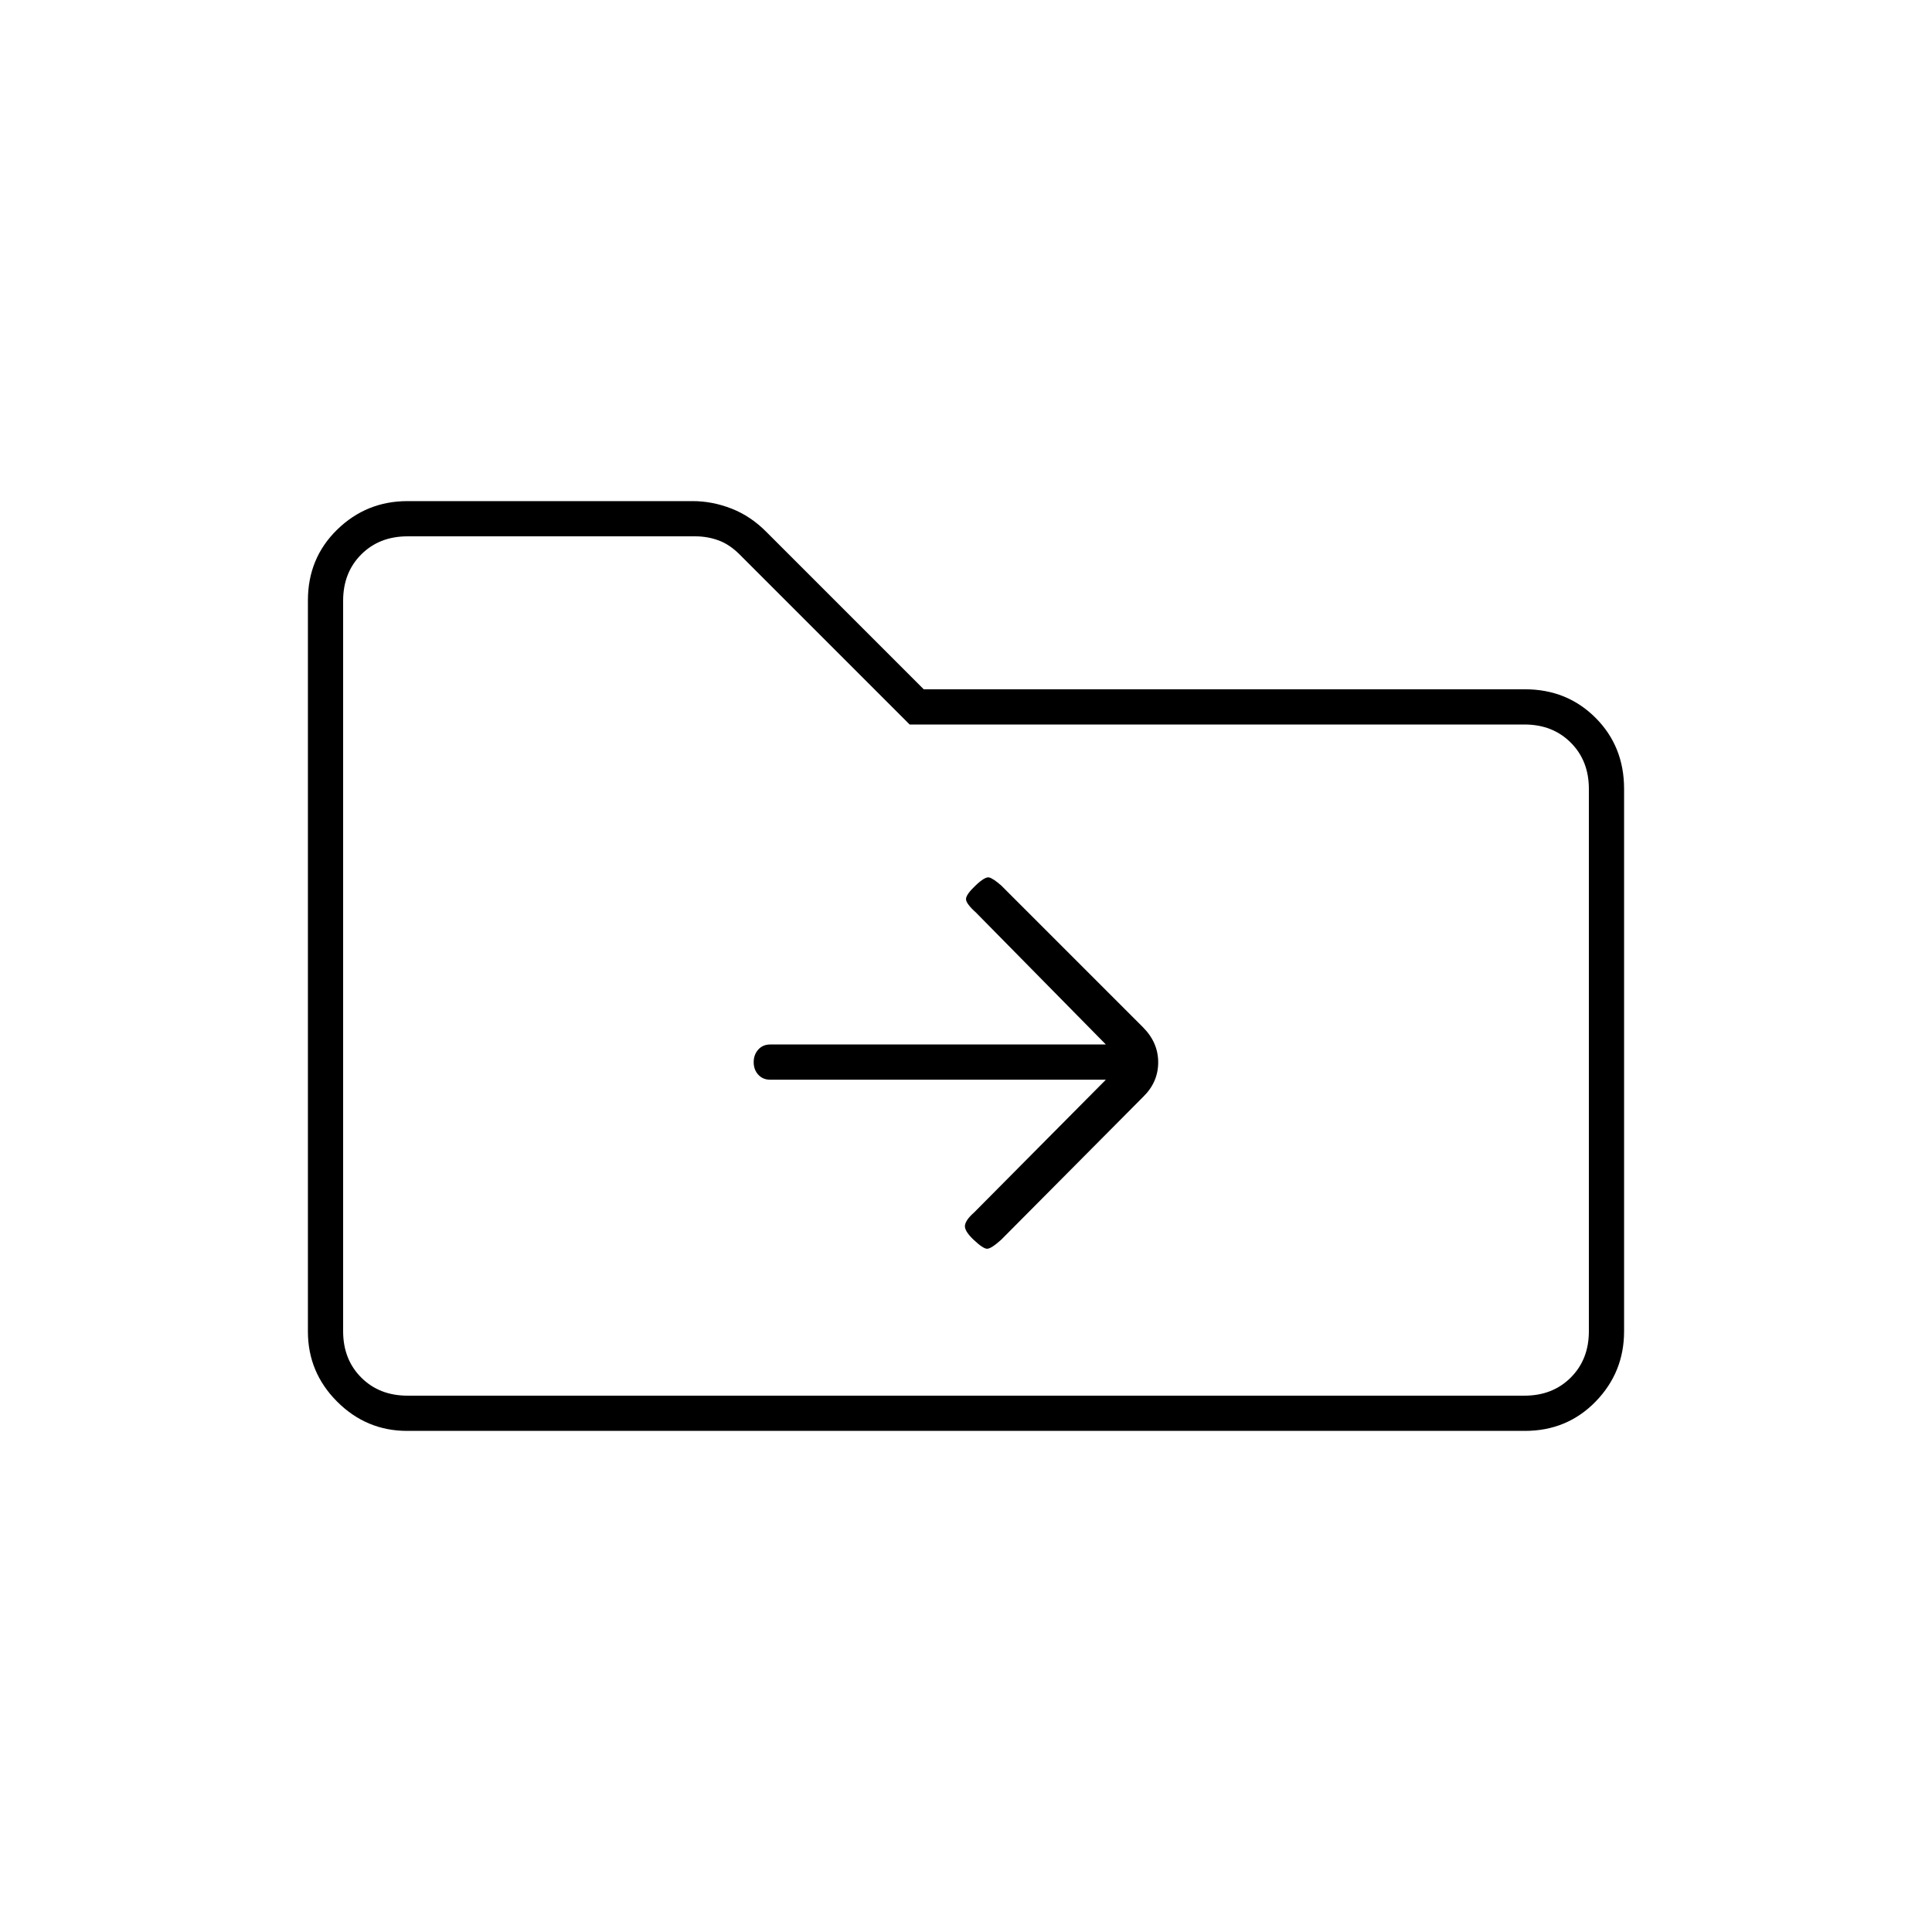 <svg xmlns="http://www.w3.org/2000/svg" height="20" viewBox="0 -960 960 960" width="20"><path d="M202.28-249q-20.22 0-34.75-14.53Q153-278.06 153-298.36v-363.28q0-21 14.53-35.18T202.5-711h141.64q9.85 0 19.4 3.74 9.55 3.74 17.36 11.66l78.1 78.1h298.72q20.92 0 35.1 14.18T807-568v269.5q0 20.44-14.18 34.97Q778.64-249 757.72-249H202.28Zm.22-17.5h555q14 0 23-9t9-23V-568q0-14-9-23t-23-9H452l-84.5-84.5q-5-5-10.5-7t-11.5-2h-143q-14 0-23 9t-9 23v363q0 14 9 23t23 9Zm-32 0v-427 427Zm379-157-65.5 66q-4 3.5-4.5 6.25t4.25 7.25q4.75 4.5 6.75 4.5t7-4.5l70.63-71.08q7.37-7.24 7.37-17.06 0-9.81-7.5-17.36L497.5-520q-4-3.5-6-4t-6.75 4q-4.75 4.5-4.75 6.75t5 6.75l64.5 65.5H382.71q-3.67 0-5.94 2.54-2.27 2.54-2.27 6.25t2.27 6.21q2.27 2.5 5.94 2.5H549.5Z"/></svg>
